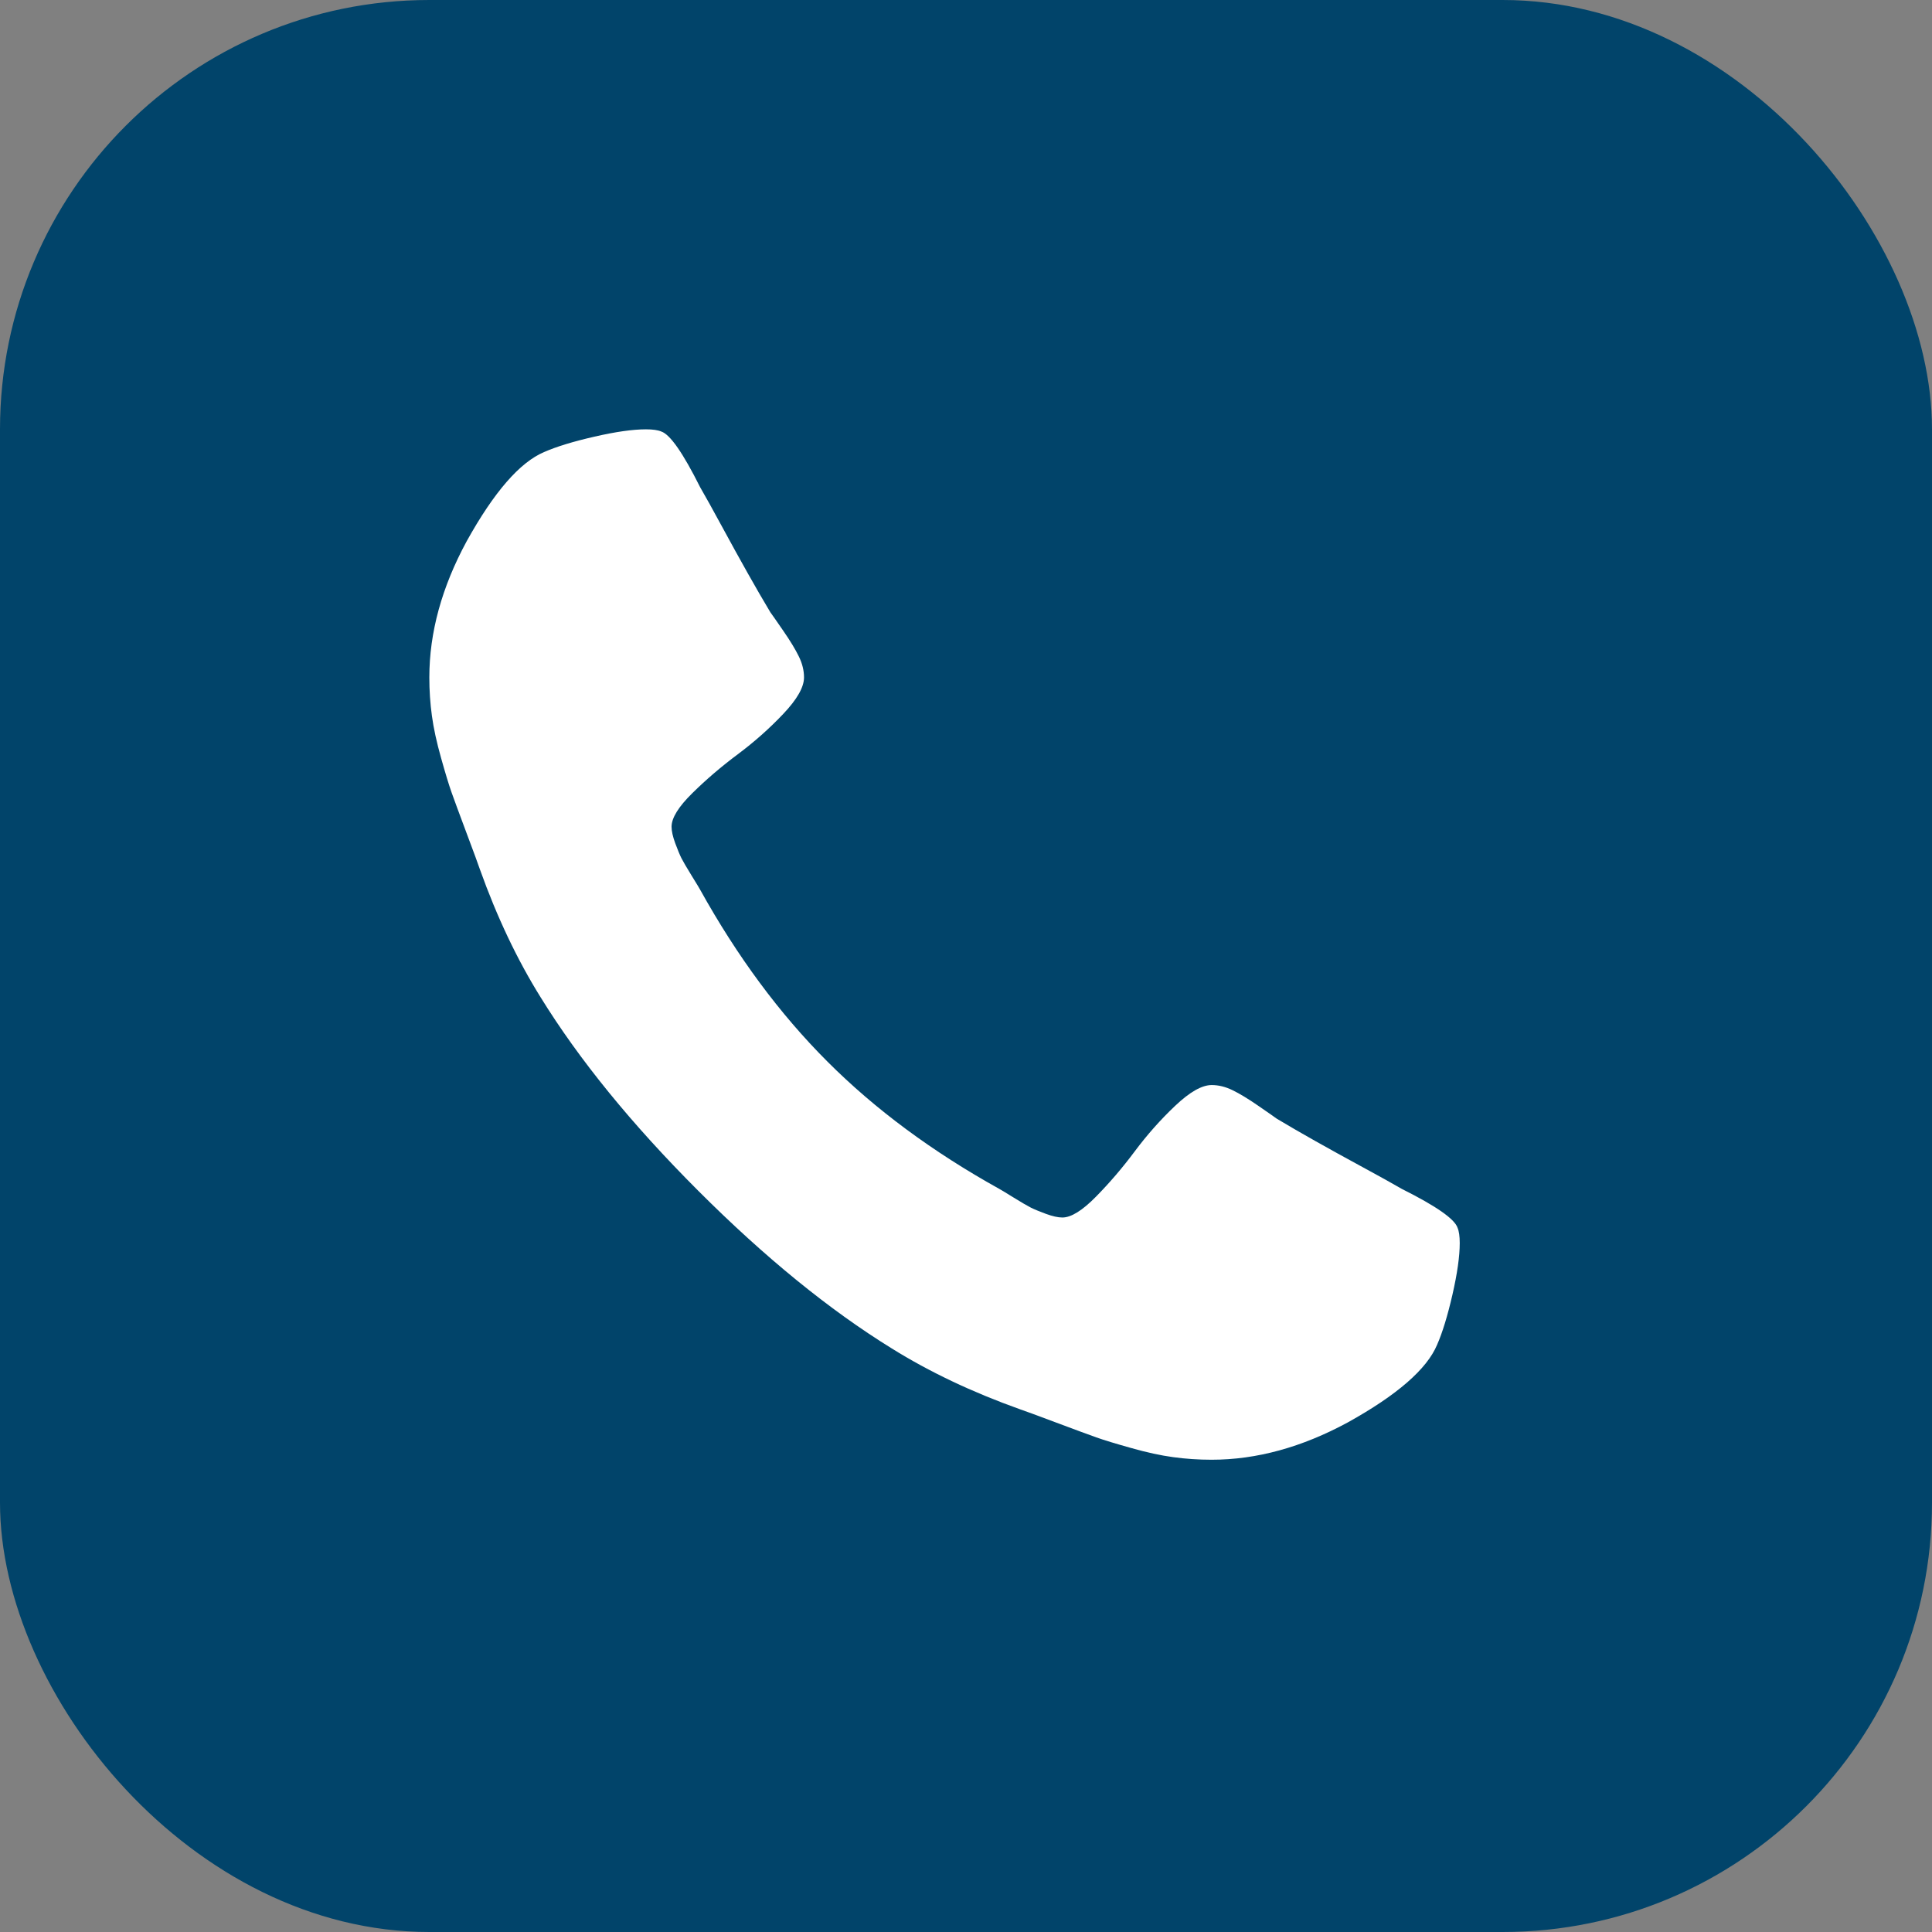 <svg width="45" height="45" viewBox="0 0 45 45" fill="none" xmlns="http://www.w3.org/2000/svg">
<rect x="0" y="0" width="45" height="45" fill="#808080" stroke="none"/>
<rect width="45" height="45" rx="10" fill="#01446A"/>
<path d="M34 28.954C34 29.261 33.943 29.662 33.83 30.156C33.716 30.651 33.597 31.04 33.472 31.324C33.233 31.892 32.54 32.494 31.392 33.131C30.324 33.71 29.267 34 28.222 34C27.915 34 27.616 33.98 27.327 33.94C27.037 33.901 26.71 33.83 26.347 33.727C25.983 33.625 25.713 33.543 25.537 33.48C25.361 33.418 25.046 33.301 24.591 33.131C24.136 32.96 23.858 32.858 23.756 32.824C22.642 32.426 21.648 31.954 20.773 31.409C19.318 30.511 17.815 29.287 16.264 27.736C14.713 26.185 13.489 24.682 12.591 23.227C12.046 22.352 11.574 21.358 11.176 20.244C11.142 20.142 11.04 19.864 10.869 19.409C10.699 18.954 10.582 18.639 10.52 18.463C10.457 18.287 10.375 18.017 10.273 17.653C10.171 17.29 10.099 16.963 10.06 16.673C10.02 16.384 10 16.085 10 15.778C10 14.733 10.29 13.676 10.869 12.608C11.506 11.46 12.108 10.767 12.676 10.528C12.96 10.403 13.349 10.284 13.844 10.171C14.338 10.057 14.739 10 15.046 10C15.204 10 15.324 10.017 15.403 10.051C15.608 10.119 15.909 10.551 16.307 11.347C16.432 11.562 16.602 11.869 16.818 12.267C17.034 12.665 17.233 13.026 17.415 13.349C17.597 13.673 17.773 13.977 17.943 14.261C17.977 14.307 18.077 14.449 18.241 14.688C18.406 14.926 18.528 15.128 18.608 15.293C18.688 15.457 18.727 15.619 18.727 15.778C18.727 16.006 18.565 16.29 18.241 16.631C17.918 16.972 17.565 17.284 17.185 17.568C16.804 17.852 16.452 18.153 16.128 18.472C15.804 18.79 15.642 19.051 15.642 19.256C15.642 19.358 15.671 19.486 15.727 19.639C15.784 19.793 15.832 19.909 15.872 19.989C15.912 20.068 15.992 20.204 16.111 20.398C16.23 20.591 16.296 20.699 16.307 20.722C17.171 22.278 18.159 23.614 19.273 24.727C20.386 25.841 21.722 26.829 23.278 27.693C23.301 27.704 23.409 27.77 23.602 27.889C23.796 28.009 23.932 28.088 24.011 28.128C24.091 28.168 24.207 28.216 24.361 28.273C24.514 28.329 24.642 28.358 24.744 28.358C24.949 28.358 25.21 28.196 25.528 27.872C25.847 27.548 26.148 27.196 26.432 26.815C26.716 26.435 27.028 26.082 27.369 25.759C27.71 25.435 27.994 25.273 28.222 25.273C28.381 25.273 28.543 25.312 28.707 25.392C28.872 25.472 29.074 25.594 29.312 25.759C29.551 25.923 29.693 26.023 29.739 26.057C30.023 26.227 30.327 26.403 30.651 26.585C30.974 26.767 31.335 26.966 31.733 27.182C32.131 27.398 32.438 27.568 32.653 27.693C33.449 28.091 33.881 28.392 33.949 28.597C33.983 28.676 34 28.796 34 28.954Z" fill="white"/>
</svg>
